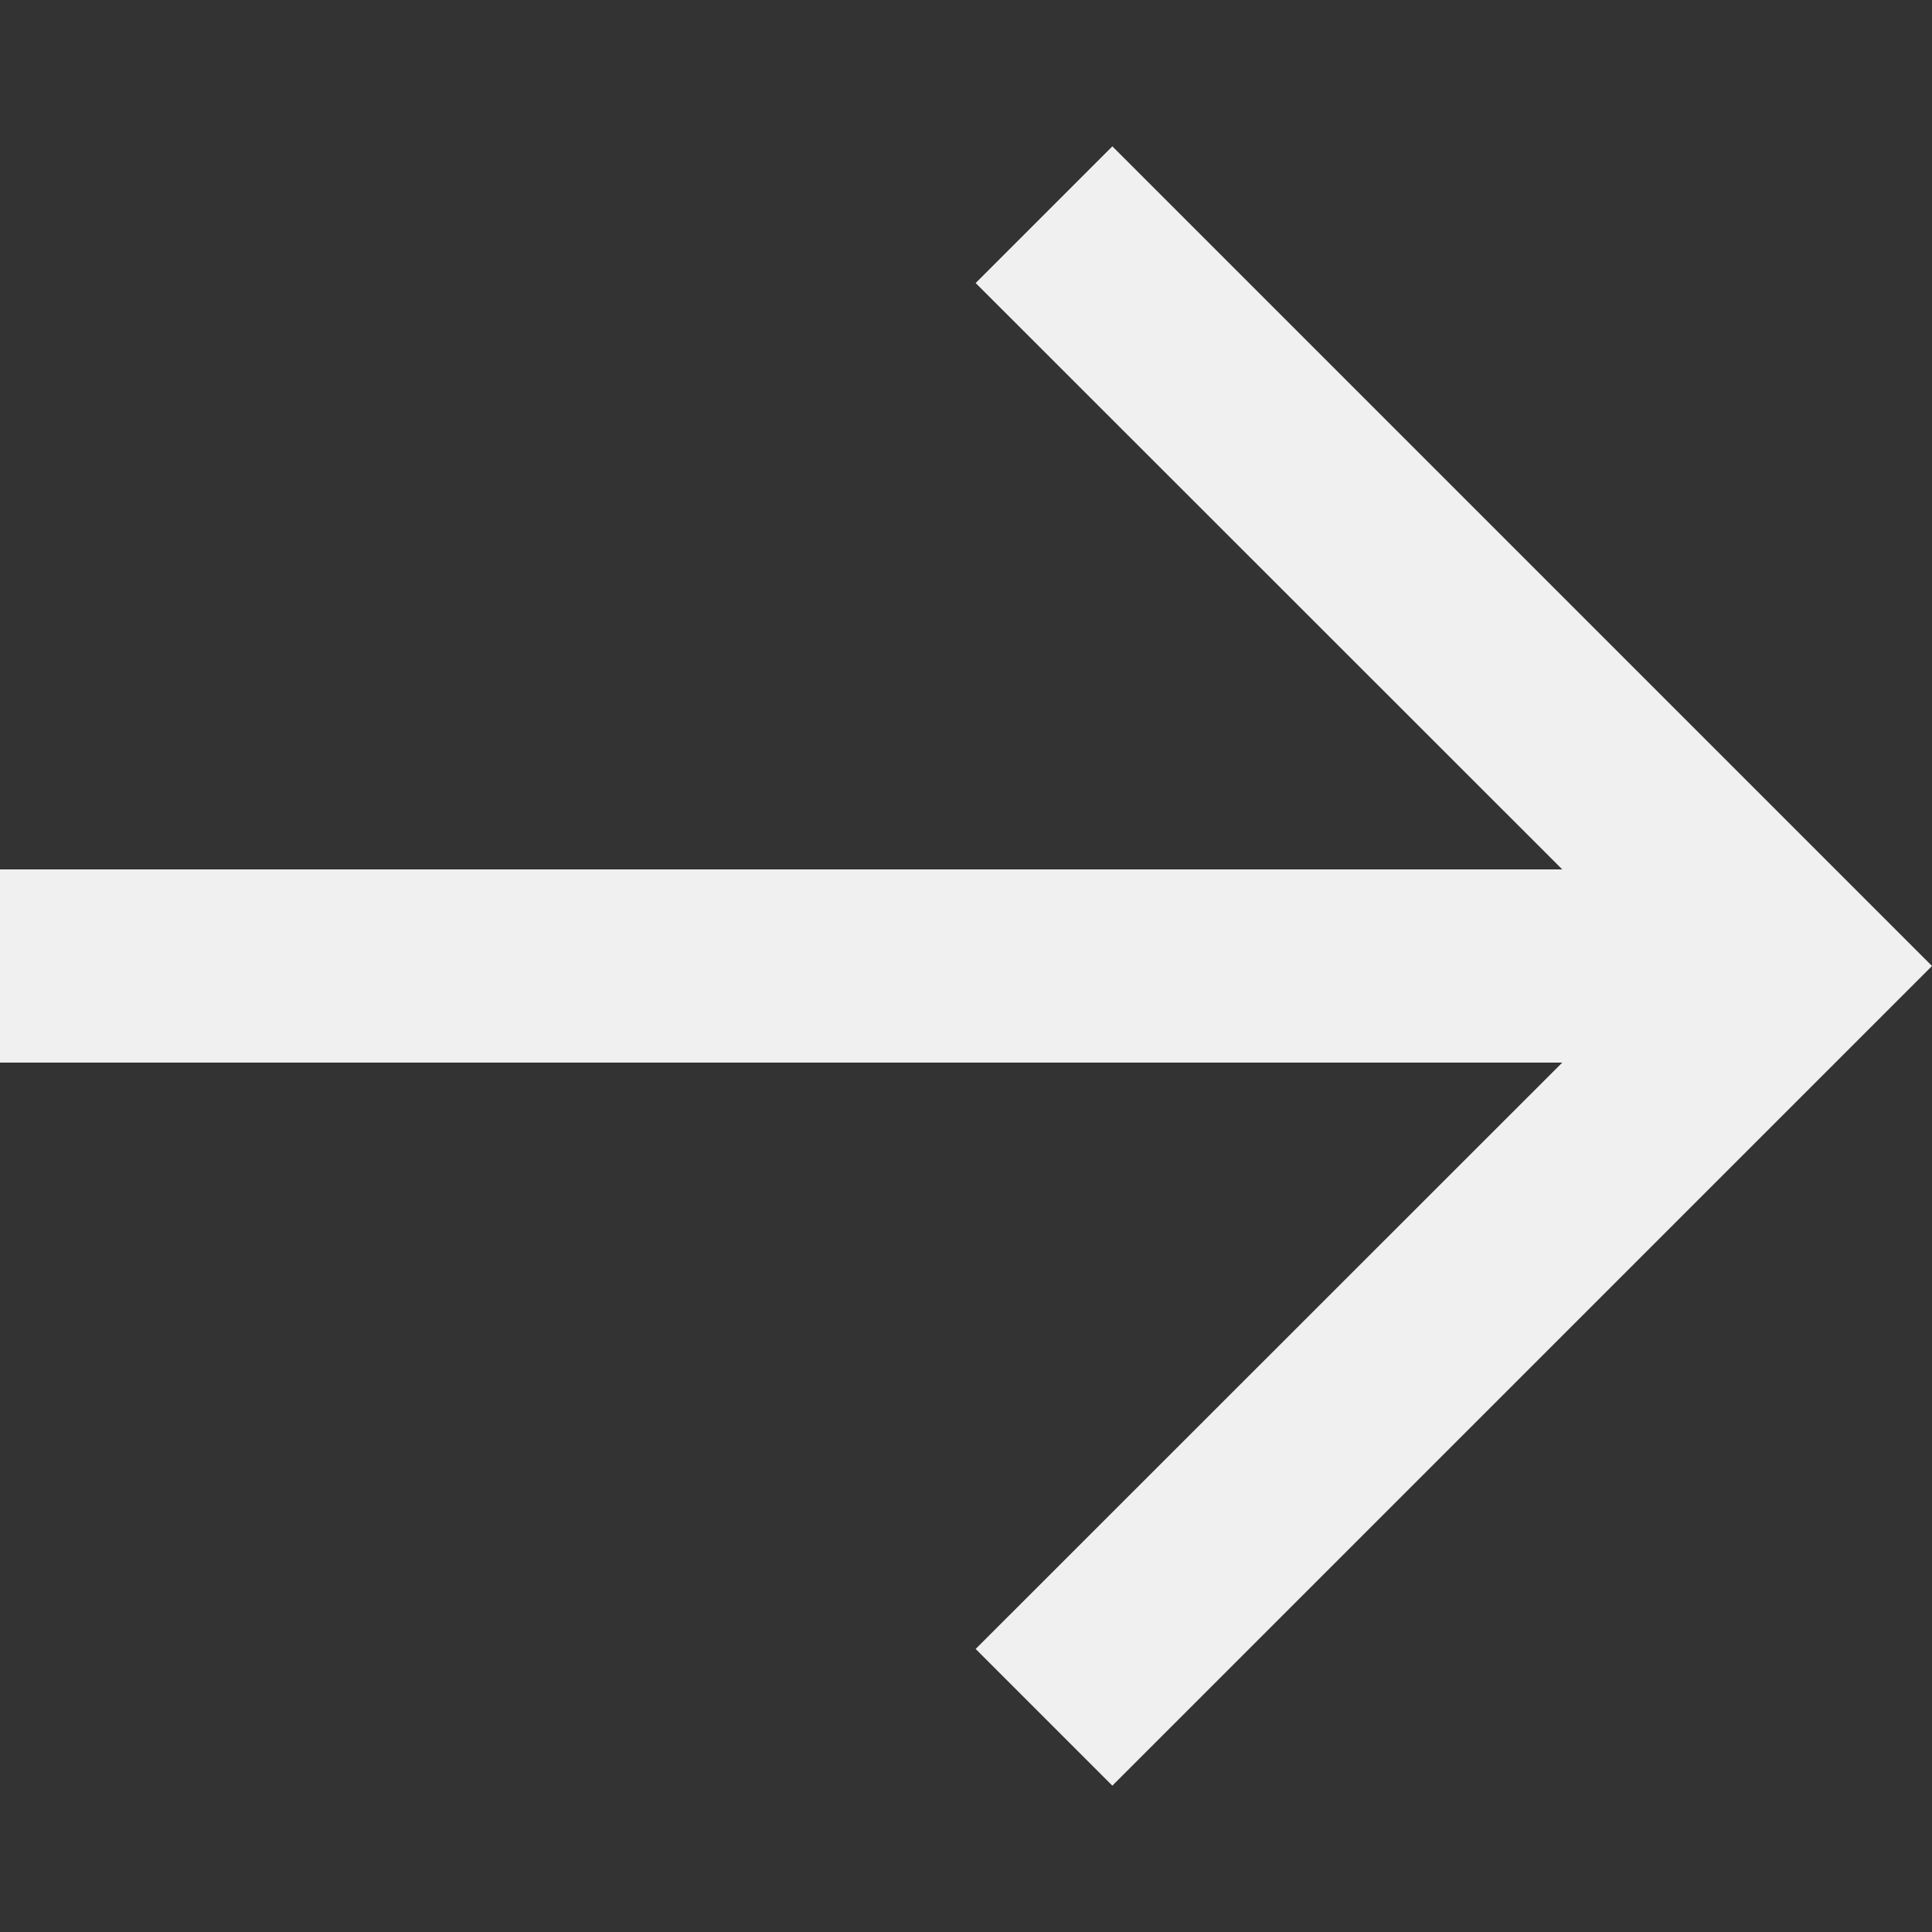 <svg width="8" height="8" viewBox="0 0 8 8" fill="none" xmlns="http://www.w3.org/2000/svg">
<rect x="0" y="0" width="8" height="8" fill="#333333" stroke="none"/>
<path d="M6.469 4.4L4.04 6.828L4.606 7.394L8 4L7.717 3.717L4.606 0.606L4.04 1.172L6.469 3.6L-0 3.6V4.4H6.469Z" fill="#F0F0F0"/>
</svg>
